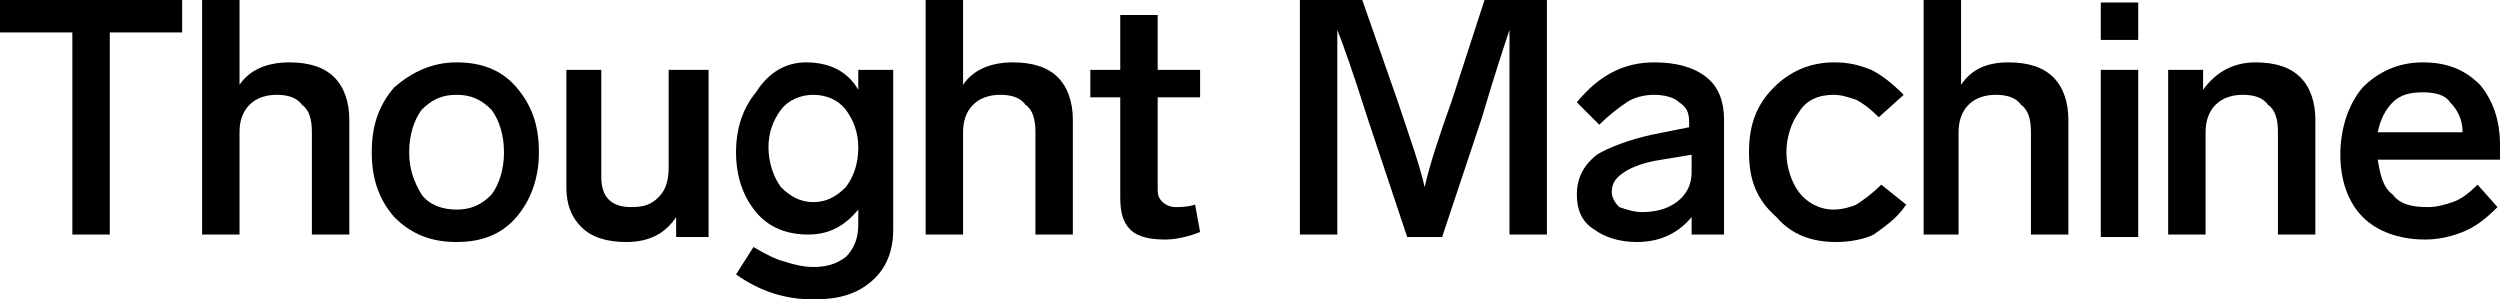 <svg xmlns="http://www.w3.org/2000/svg" id="thoughtmachine-logo" viewBox="-0.1 0.5 100.2 12" style="enable-background:new 0 0 100 13;" xml:space="preserve"><g><path d="M7.2,0.5v1.3H4.3v8.1H2.8V1.8h-2.9V0.5H7.2z"/><path d="M11.5,3c0.8,0,1.4,0.2,1.8,0.6c0.4,0.4,0.6,1,0.6,1.7v4.6h-1.5V5.8c0-0.5-0.1-0.9-0.4-1.1c-0.2-0.3-0.6-0.4-1-0.4&#10;&#9;&#9;&#9;&#9;&#9;&#9;&#9;&#9;&#9;c-0.4,0-0.8,0.1-1.1,0.4C9.6,5,9.5,5.4,9.5,5.8v4.1H8V0.5h1.5v3.4C9.9,3.3,10.6,3,11.5,3z"/><path d="M18.2,3c1,0,1.8,0.3,2.4,1c0.6,0.7,0.9,1.5,0.9,2.6c0,1-0.3,1.9-0.9,2.6c-0.6,0.7-1.4,1-2.4,1c-1,0-1.8-0.3-2.5-1&#10;&#9;&#9;&#9;&#9;&#9;&#9;&#9;&#9;&#9;c-0.6-0.7-0.9-1.5-0.9-2.6c0-1.1,0.3-1.9,0.9-2.6C16.4,3.4,17.2,3,18.2,3z M18.2,4.3c-0.6,0-1,0.2-1.4,0.6c-0.3,0.4-0.5,1-0.5,1.7&#10;&#9;&#9;&#9;&#9;&#9;&#9;&#9;&#9;&#9;c0,0.7,0.2,1.2,0.5,1.7c0.3,0.4,0.8,0.6,1.4,0.6c0.6,0,1-0.2,1.4-0.6c0.3-0.4,0.5-1,0.5-1.7c0-0.7-0.2-1.3-0.5-1.7&#10;&#9;&#9;&#9;&#9;&#9;&#9;&#9;&#9;&#9;C19.2,4.5,18.8,4.3,18.2,4.3z"/><path d="M26.8,3.3h1.5v6.7h-1.3V9.2c-0.4,0.6-1,1-2,1c-0.8,0-1.4-0.2-1.8-0.6c-0.4-0.4-0.6-0.9-0.6-1.6V3.3H24v4.3&#10;&#9;&#9;&#9;&#9;&#9;&#9;&#9;&#9;&#9;c0,0.4,0.1,0.7,0.3,0.9c0.2,0.2,0.5,0.3,0.9,0.3c0.5,0,0.8-0.1,1.1-0.4c0.3-0.3,0.4-0.7,0.4-1.2V3.3z"/><path d="M34.3,3.3h1.4v6.4c0,0.9-0.3,1.6-0.9,2.1c-0.6,0.5-1.3,0.7-2.3,0.7c-1.1,0-2.1-0.3-3.1-1l0.7-1.1c0.5,0.3,0.9,0.5,1.3,0.6&#10;&#9;&#9;&#9;&#9;&#9;&#9;&#9;&#9;&#9;c0.3,0.1,0.7,0.2,1.1,0.2c0.5,0,0.9-0.1,1.3-0.4c0.3-0.3,0.5-0.7,0.5-1.3V8.9c-0.5,0.6-1.1,1-2,1c-0.9,0-1.6-0.3-2.1-0.9&#10;&#9;&#9;&#9;&#9;&#9;&#9;&#9;&#9;&#9;c-0.5-0.6-0.8-1.4-0.8-2.4c0-1,0.3-1.8,0.8-2.4C30.7,3.4,31.4,3,32.2,3c1,0,1.7,0.4,2.1,1.1V3.3z M32.5,8.6c0.5,0,0.9-0.2,1.3-0.6&#10;&#9;&#9;&#9;&#9;&#9;&#9;&#9;&#9;&#9;c0.3-0.4,0.5-0.9,0.5-1.6c0-0.6-0.2-1.1-0.5-1.5c-0.3-0.4-0.8-0.6-1.3-0.6c-0.5,0-1,0.2-1.3,0.6c-0.3,0.4-0.5,0.9-0.5,1.5&#10;&#9;&#9;&#9;&#9;&#9;&#9;&#9;&#9;&#9;c0,0.6,0.2,1.2,0.5,1.6C31.6,8.4,32,8.6,32.5,8.6z"/><path d="M40.5,3c0.8,0,1.4,0.2,1.8,0.6c0.4,0.4,0.6,1,0.6,1.7v4.6h-1.5V5.8c0-0.5-0.1-0.9-0.4-1.1c-0.2-0.3-0.6-0.4-1-0.4&#10;&#9;&#9;&#9;&#9;&#9;&#9;&#9;&#9;&#9;c-0.4,0-0.8,0.1-1.1,0.4c-0.3,0.3-0.4,0.7-0.4,1.1v4.1H37V0.5h1.5v3.4C38.9,3.3,39.6,3,40.5,3z"/><path d="M47.8,8.7L48,9.8c-0.5,0.2-1,0.3-1.4,0.3c-0.6,0-1.1-0.1-1.4-0.4c-0.3-0.3-0.4-0.7-0.4-1.3V4.4h-1.2V3.3h1.2V1.1h1.5v2.2&#10;&#9;&#9;&#9;&#9;&#9;&#9;&#9;&#9;&#9;h1.7v1.1h-1.7v3.7c0,0.3,0.1,0.4,0.2,0.5c0.1,0.1,0.3,0.2,0.5,0.2C47.2,8.8,47.5,8.8,47.8,8.7z"/><path d="M59.4,0.5h2.5v9.4h-1.5V5.2c0,0,0-1.2,0-3.5c-0.2,0.6-0.6,1.8-1.1,3.5l-1.6,4.8h-1.4l-1.6-4.8c-0.6-1.9-1-3-1.2-3.5&#10;&#9;&#9;&#9;&#9;&#9;&#9;&#9;&#9;&#9;c0,0.8,0,1.9,0,3.5v4.7h-1.5V0.5h2.5l1.4,4C56.4,6,56.8,7.1,57,8c0.2-0.9,0.6-2.1,1.1-3.5L59.4,0.5z"/><path d="M66.2,3c0.9,0,1.6,0.2,2.1,0.6c0.5,0.4,0.7,1,0.7,1.7v4.6h-1.3V9.2c-0.5,0.6-1.2,1-2.2,1c-0.7,0-1.3-0.2-1.7-0.5&#10;&#9;&#9;&#9;&#9;&#9;&#9;&#9;&#9;&#9;c-0.5-0.3-0.7-0.8-0.7-1.4c0-0.7,0.3-1.2,0.8-1.6c0.5-0.3,1.3-0.6,2.2-0.8l1.5-0.3V5.4c0-0.4-0.1-0.6-0.4-0.8&#10;&#9;&#9;&#9;&#9;&#9;&#9;&#9;&#9;&#9;c-0.2-0.2-0.6-0.3-1-0.3c-0.4,0-0.8,0.1-1.1,0.3c-0.3,0.2-0.7,0.5-1.1,0.9l-0.9-0.9C64,3.5,65,3,66.2,3z M65.7,9&#10;&#9;&#9;&#9;&#9;&#9;&#9;&#9;&#9;&#9;c0.5,0,1-0.1,1.4-0.4c0.4-0.3,0.6-0.7,0.6-1.2V6.7l-1.2,0.2c-0.7,0.1-1.2,0.3-1.5,0.5c-0.3,0.2-0.5,0.4-0.5,0.8&#10;&#9;&#9;&#9;&#9;&#9;&#9;&#9;&#9;&#9;c0,0.2,0.1,0.4,0.3,0.6C65.1,8.9,65.4,9,65.7,9z"/><path d="M75.2,5.2c-0.4-0.4-0.7-0.6-0.9-0.7c-0.3-0.1-0.6-0.2-0.9-0.2c-0.6,0-1.1,0.2-1.4,0.7c-0.3,0.4-0.5,1-0.5,1.6&#10;&#9;&#9;&#9;&#9;&#9;&#9;&#9;&#9;&#9;c0,0.6,0.2,1.2,0.5,1.6c0.3,0.4,0.8,0.7,1.4,0.7c0.3,0,0.7-0.1,0.9-0.2c0.3-0.2,0.6-0.4,1-0.8l1,0.8c-0.4,0.6-0.9,0.9-1.3,1.2&#10;&#9;&#9;&#9;&#9;&#9;&#9;&#9;&#9;&#9;c-0.4,0.2-1,0.3-1.5,0.3c-1,0-1.8-0.3-2.4-1C70.3,8.5,70,7.7,70,6.6C70,5.5,70.3,4.7,71,4c0.6-0.6,1.4-1,2.4-1c0.6,0,1,0.1,1.5,0.3&#10;&#9;&#9;&#9;&#9;&#9;&#9;&#9;&#9;&#9;c0.4,0.2,0.8,0.5,1.3,1L75.2,5.2z"/><path d="M80.4,3c0.8,0,1.4,0.2,1.8,0.6c0.4,0.4,0.6,1,0.6,1.7v4.6h-1.5V5.8c0-0.5-0.1-0.9-0.4-1.1c-0.2-0.3-0.6-0.4-1-0.4&#10;&#9;&#9;&#9;&#9;&#9;&#9;&#9;&#9;&#9;c-0.4,0-0.8,0.1-1.1,0.4c-0.3,0.3-0.4,0.7-0.4,1.1v4.1H77V0.5h1.5v3.4C78.9,3.3,79.5,3,80.4,3z"/><path d="M85.6,0.6v1.5h-1.5V0.6H85.6z M85.6,3.3v6.7h-1.5V3.3H85.6z"/><path d="M90.3,3c0.8,0,1.4,0.2,1.8,0.6c0.4,0.4,0.6,1,0.6,1.7v4.6h-1.5V5.8c0-0.5-0.1-0.9-0.4-1.1c-0.2-0.3-0.6-0.4-1-0.4&#10;&#9;&#9;&#9;&#9;&#9;&#9;&#9;&#9;&#9;c-0.4,0-0.8,0.1-1.1,0.4c-0.3,0.3-0.4,0.7-0.4,1.1v4.1h-1.5V3.3h1.4v0.8C88.7,3.4,89.4,3,90.3,3z"/><path d="M99.2,7.9l0.8,0.9c-0.5,0.5-0.9,0.8-1.4,1c-0.5,0.2-1,0.3-1.5,0.3c-1,0-1.9-0.3-2.5-0.9c-0.6-0.6-0.9-1.5-0.9-2.5&#10;&#9;&#9;&#9;&#9;&#9;&#9;&#9;&#9;&#9;S94,4.7,94.6,4C95.2,3.4,96,3,97,3c1,0,1.7,0.3,2.3,0.9c0.5,0.6,0.8,1.4,0.8,2.4c0,0.2,0,0.4,0,0.6h-4.9c0.1,0.6,0.2,1.1,0.6,1.4&#10;&#9;&#9;&#9;&#9;&#9;&#9;&#9;&#9;&#9;c0.3,0.4,0.8,0.5,1.4,0.5c0.4,0,0.7-0.1,1-0.2C98.5,8.5,98.8,8.3,99.2,7.9z M97,4.2c-0.5,0-0.9,0.1-1.2,0.4&#10;&#9;&#9;&#9;&#9;&#9;&#9;&#9;&#9;&#9;c-0.3,0.3-0.5,0.7-0.6,1.2h3.4c0-0.5-0.2-0.9-0.5-1.2C97.9,4.3,97.5,4.2,97,4.2z"/></g></svg>